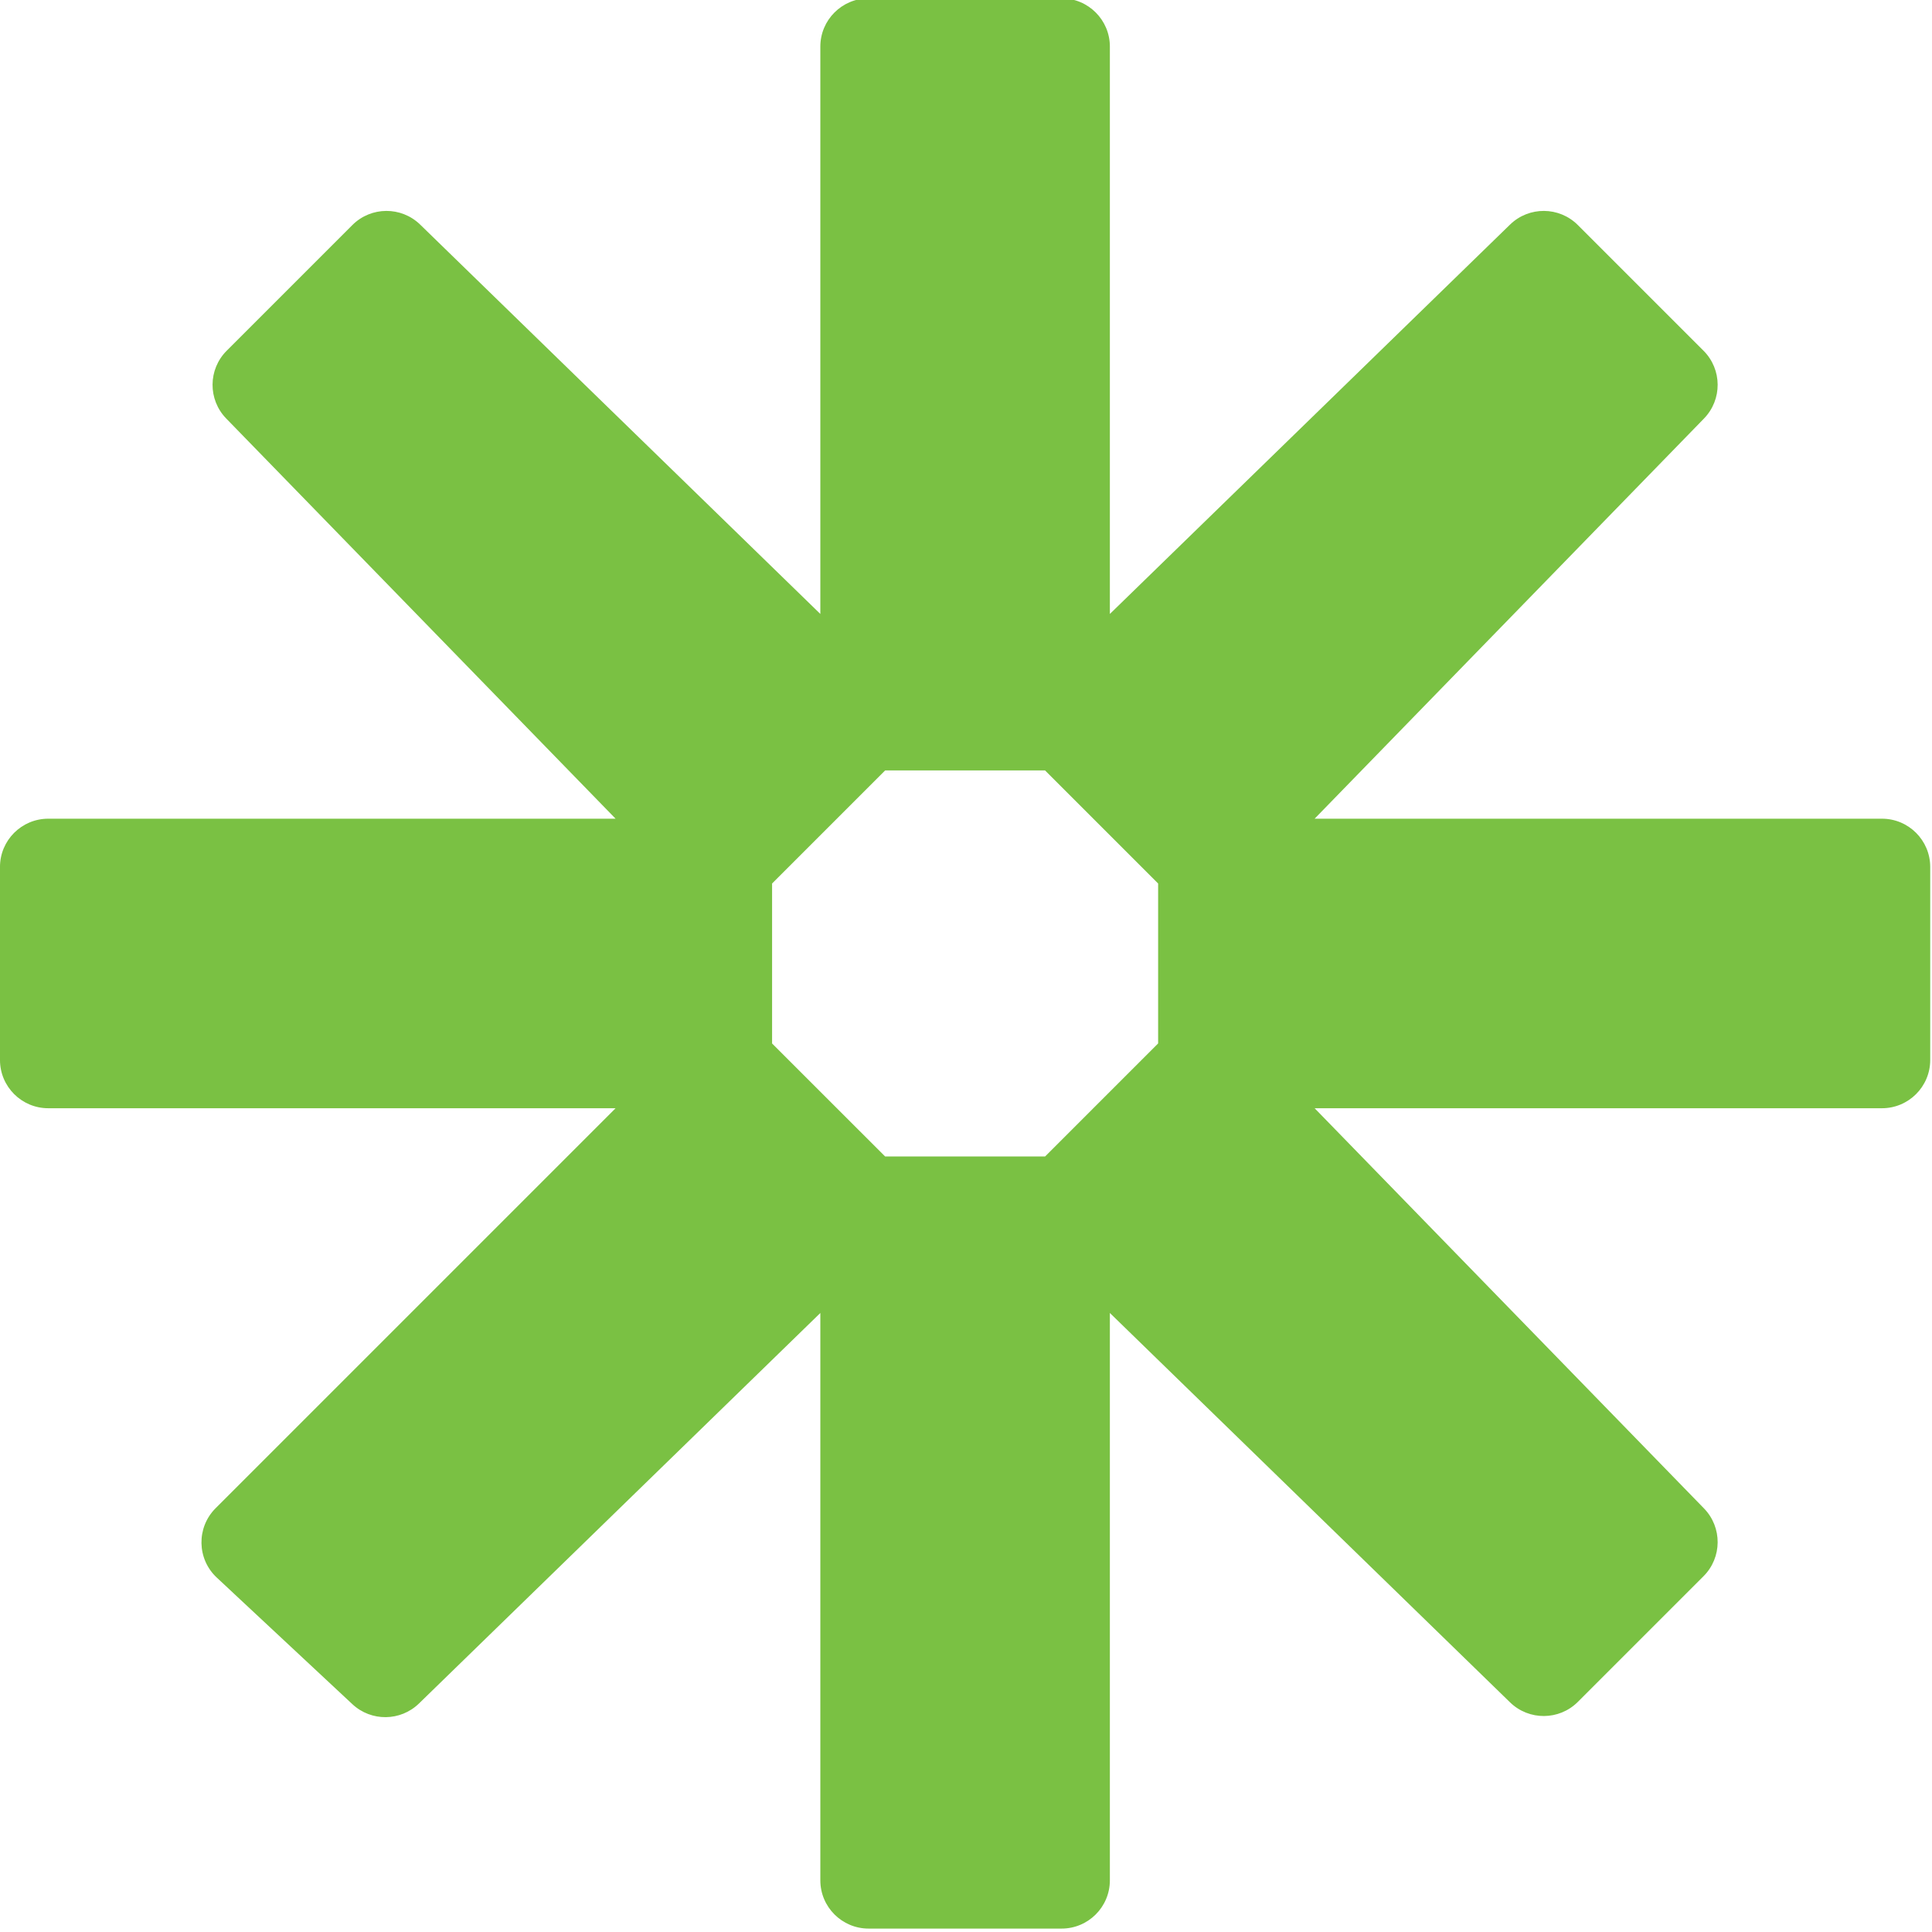 <?xml version="1.0" encoding="UTF-8" standalone="no"?>
<!-- Created with Inkscape (http://www.inkscape.org/) -->

<svg
   width="83.701mm"
   height="83.701mm"
   viewBox="0 0 83.701 83.701"
   version="1.1"
   id="svg1"
   xml:space="preserve"
   xmlns="http://www.w3.org/2000/svg"
   xmlns:svg="http://www.w3.org/2000/svg"><defs
     id="defs1"><clipPath
       clipPathUnits="userSpaceOnUse"
       id="clipPath61-0"><path
         d="M 0,72 H 144 V 0 H 0 Z"
         transform="translate(-43.312,-55.293)"
         id="path61-2" /></clipPath></defs><g
     id="layer1"
     transform="translate(-31.698,-88.962)"><g
       id="g17"
       transform="matrix(1.054,0,0,1.054,0.322,-65.31)"><g
         id="g407-7"
         transform="matrix(1.488,0,0,1.488,13.879,130.424)"
         style="fill:#7ac143;fill-opacity:1"><path
           id="path60-3"
           clip-path="url(#clipPath61-0)"
           style="fill:#7ac143;fill-opacity:1;fill-rule:nonzero;stroke:none"
           transform="matrix(1.333,0,0,-1.333,57.749,22.276)"
           d="m 0,0 -8.071,-8.295 -3.239,-1.343 -2.347,2.347 1.343,3.239 8.295,8.071 c 0.392,0.381 1.018,0.377 1.405,-0.01 L -0.01,1.405 C 0.377,1.018 0.381,0.392 0,0 m 3.688,-14.293 h -11.76 l -3.24,1.34 v 3.32 l 3.24,1.34 h 11.76 c 0.552,0 1,-0.448 1,-1 V -13.293 c 0,-0.552 -0.448,-1 -1,-1 m -7.707,-12.312 -8.295,8.071 -1.343,3.239 2.347,2.347 3.239,-1.343 L 3.9952501e-7,-22.586 C 0.381,-22.978 0.377,-23.604 -0.01,-23.991 l -2.604,-2.604 c -0.387,-0.387 -1.013,-0.391 -1.405,-0.01 M -18.312,-30.293 v 11.76 l 1.34,3.24 h 3.32 l 1.34,-3.24 v -11.76 c 0,-0.552 -0.448,-1 -1,-1 h -4 c -0.552,0 -1,0.448 -1,1 m -12.532,7.711 8.291,8.291 3.238,1.343 2.348,-2.347 -1.343,-3.239 -8.319,-8.094 c -0.382,-0.372 -0.99,-0.379 -1.38,-0.015 l -2.81,2.623 c -0.414,0.386 -0.425,1.038 -0.025,1.438 m -3.468,14.289 h 11.76 l 3.24,-1.34 v -3.32 l -3.24,-1.34 h -11.76 c -0.552,0 -1,0.448 -1,1 v 4 c 0,0.552 0.448,1 1,1 m 7.707,12.312 8.295,-8.071 1.343,-3.239 -2.347,-2.347 -3.239,1.343 L -30.624,3.5047501e-7 C -31.005,0.392 -31.001,1.018 -30.614,1.405 l 2.604,2.604 c 0.387,0.387 1.013,0.391 1.405,0.01 m 14.293,3.688 v -11.76 l -1.34,-3.24 h -3.32 l -1.34,3.24 v 11.76 c 0,0.552 0.448,1 1,1 h 4 c 0.552,0 1,-0.448 1,-1" /></g></g></g></svg>

